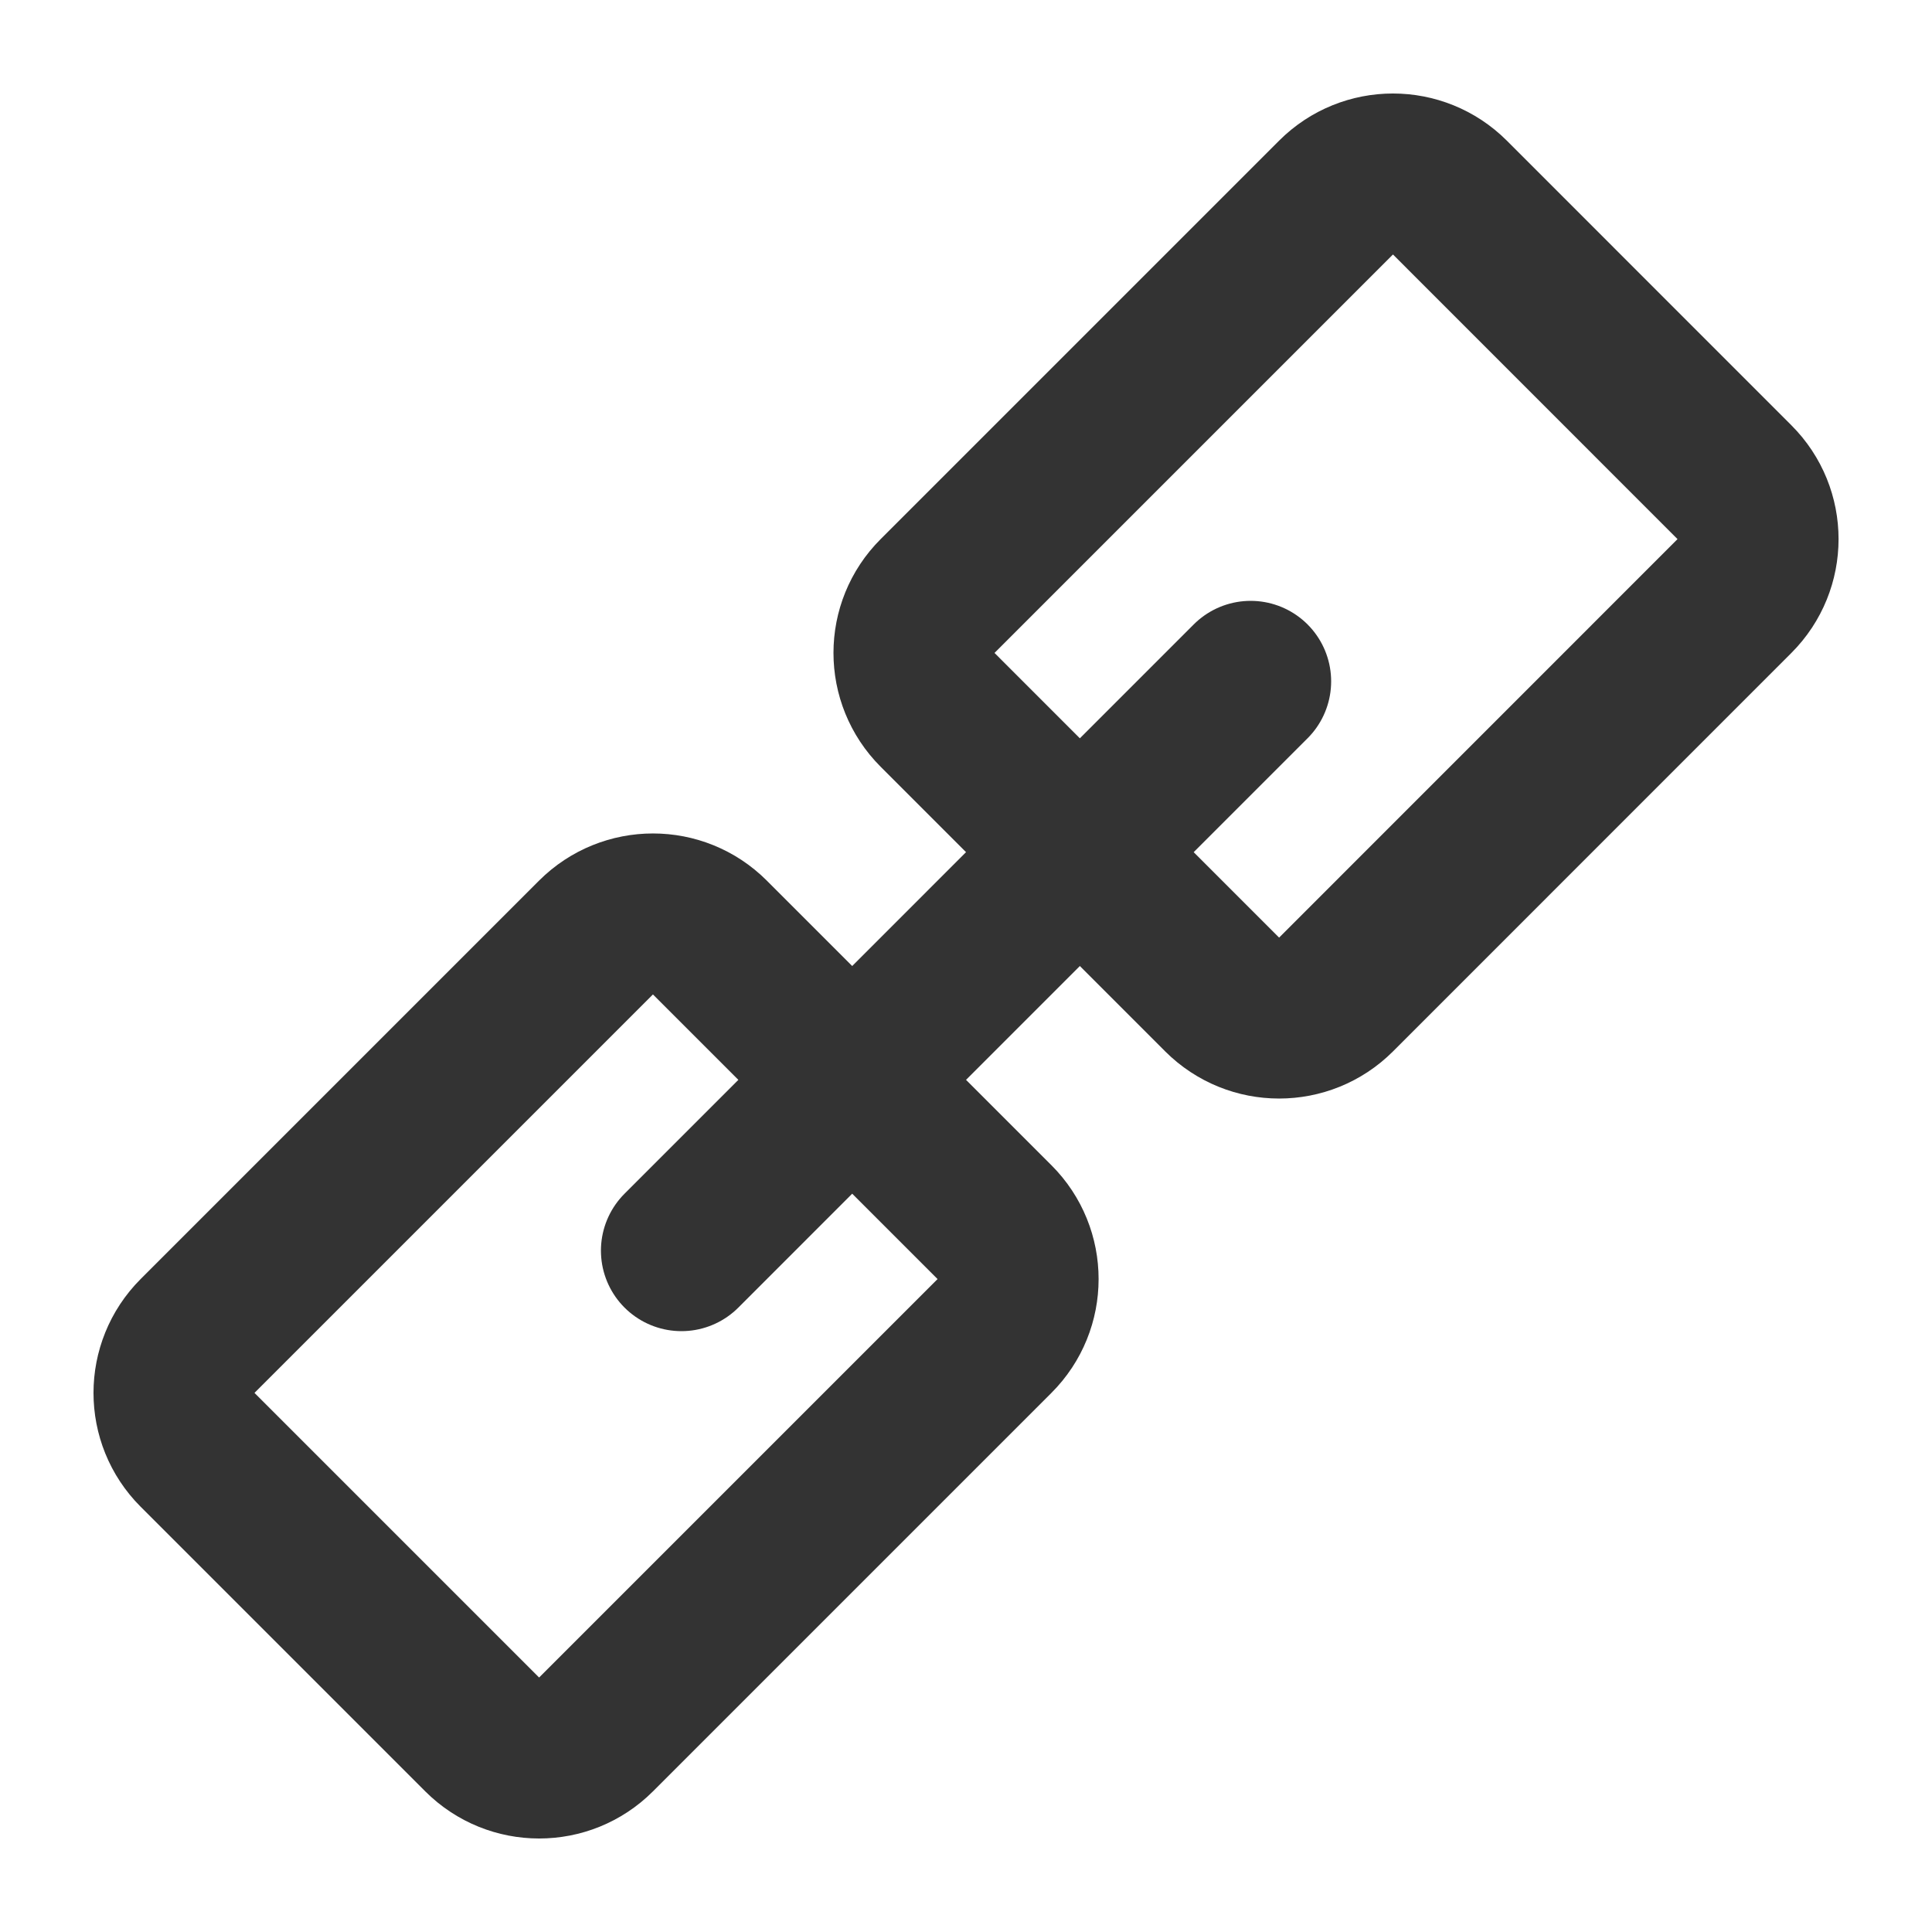<svg width="24" height="24" viewBox="0 0 24 24" fill="none" xmlns="http://www.w3.org/2000/svg">
<path d="M21.546 5.99L18.011 2.454C17.62 2.064 16.987 2.064 16.597 2.454L11.647 7.404C11.256 7.794 11.256 8.427 11.647 8.818L15.182 12.354C15.573 12.744 16.206 12.744 16.597 12.354L21.546 7.404C21.937 7.013 21.937 6.38 21.546 5.99Z" stroke="#333333" stroke-width="2" stroke-linejoin="round"/>
<path d="M12.354 15.182L8.818 11.646C8.428 11.256 7.795 11.256 7.404 11.646L2.454 16.596C2.064 16.987 2.064 17.62 2.454 18.01L5.99 21.546C6.381 21.936 7.014 21.936 7.404 21.546L12.354 16.596C12.745 16.206 12.745 15.572 12.354 15.182Z" stroke="#333333" stroke-width="2" stroke-linejoin="round"/>
<path d="M15.536 8.464L8.465 15.536" stroke="#333333" stroke-width="2" stroke-linecap="round" stroke-linejoin="round"/>
</svg>
